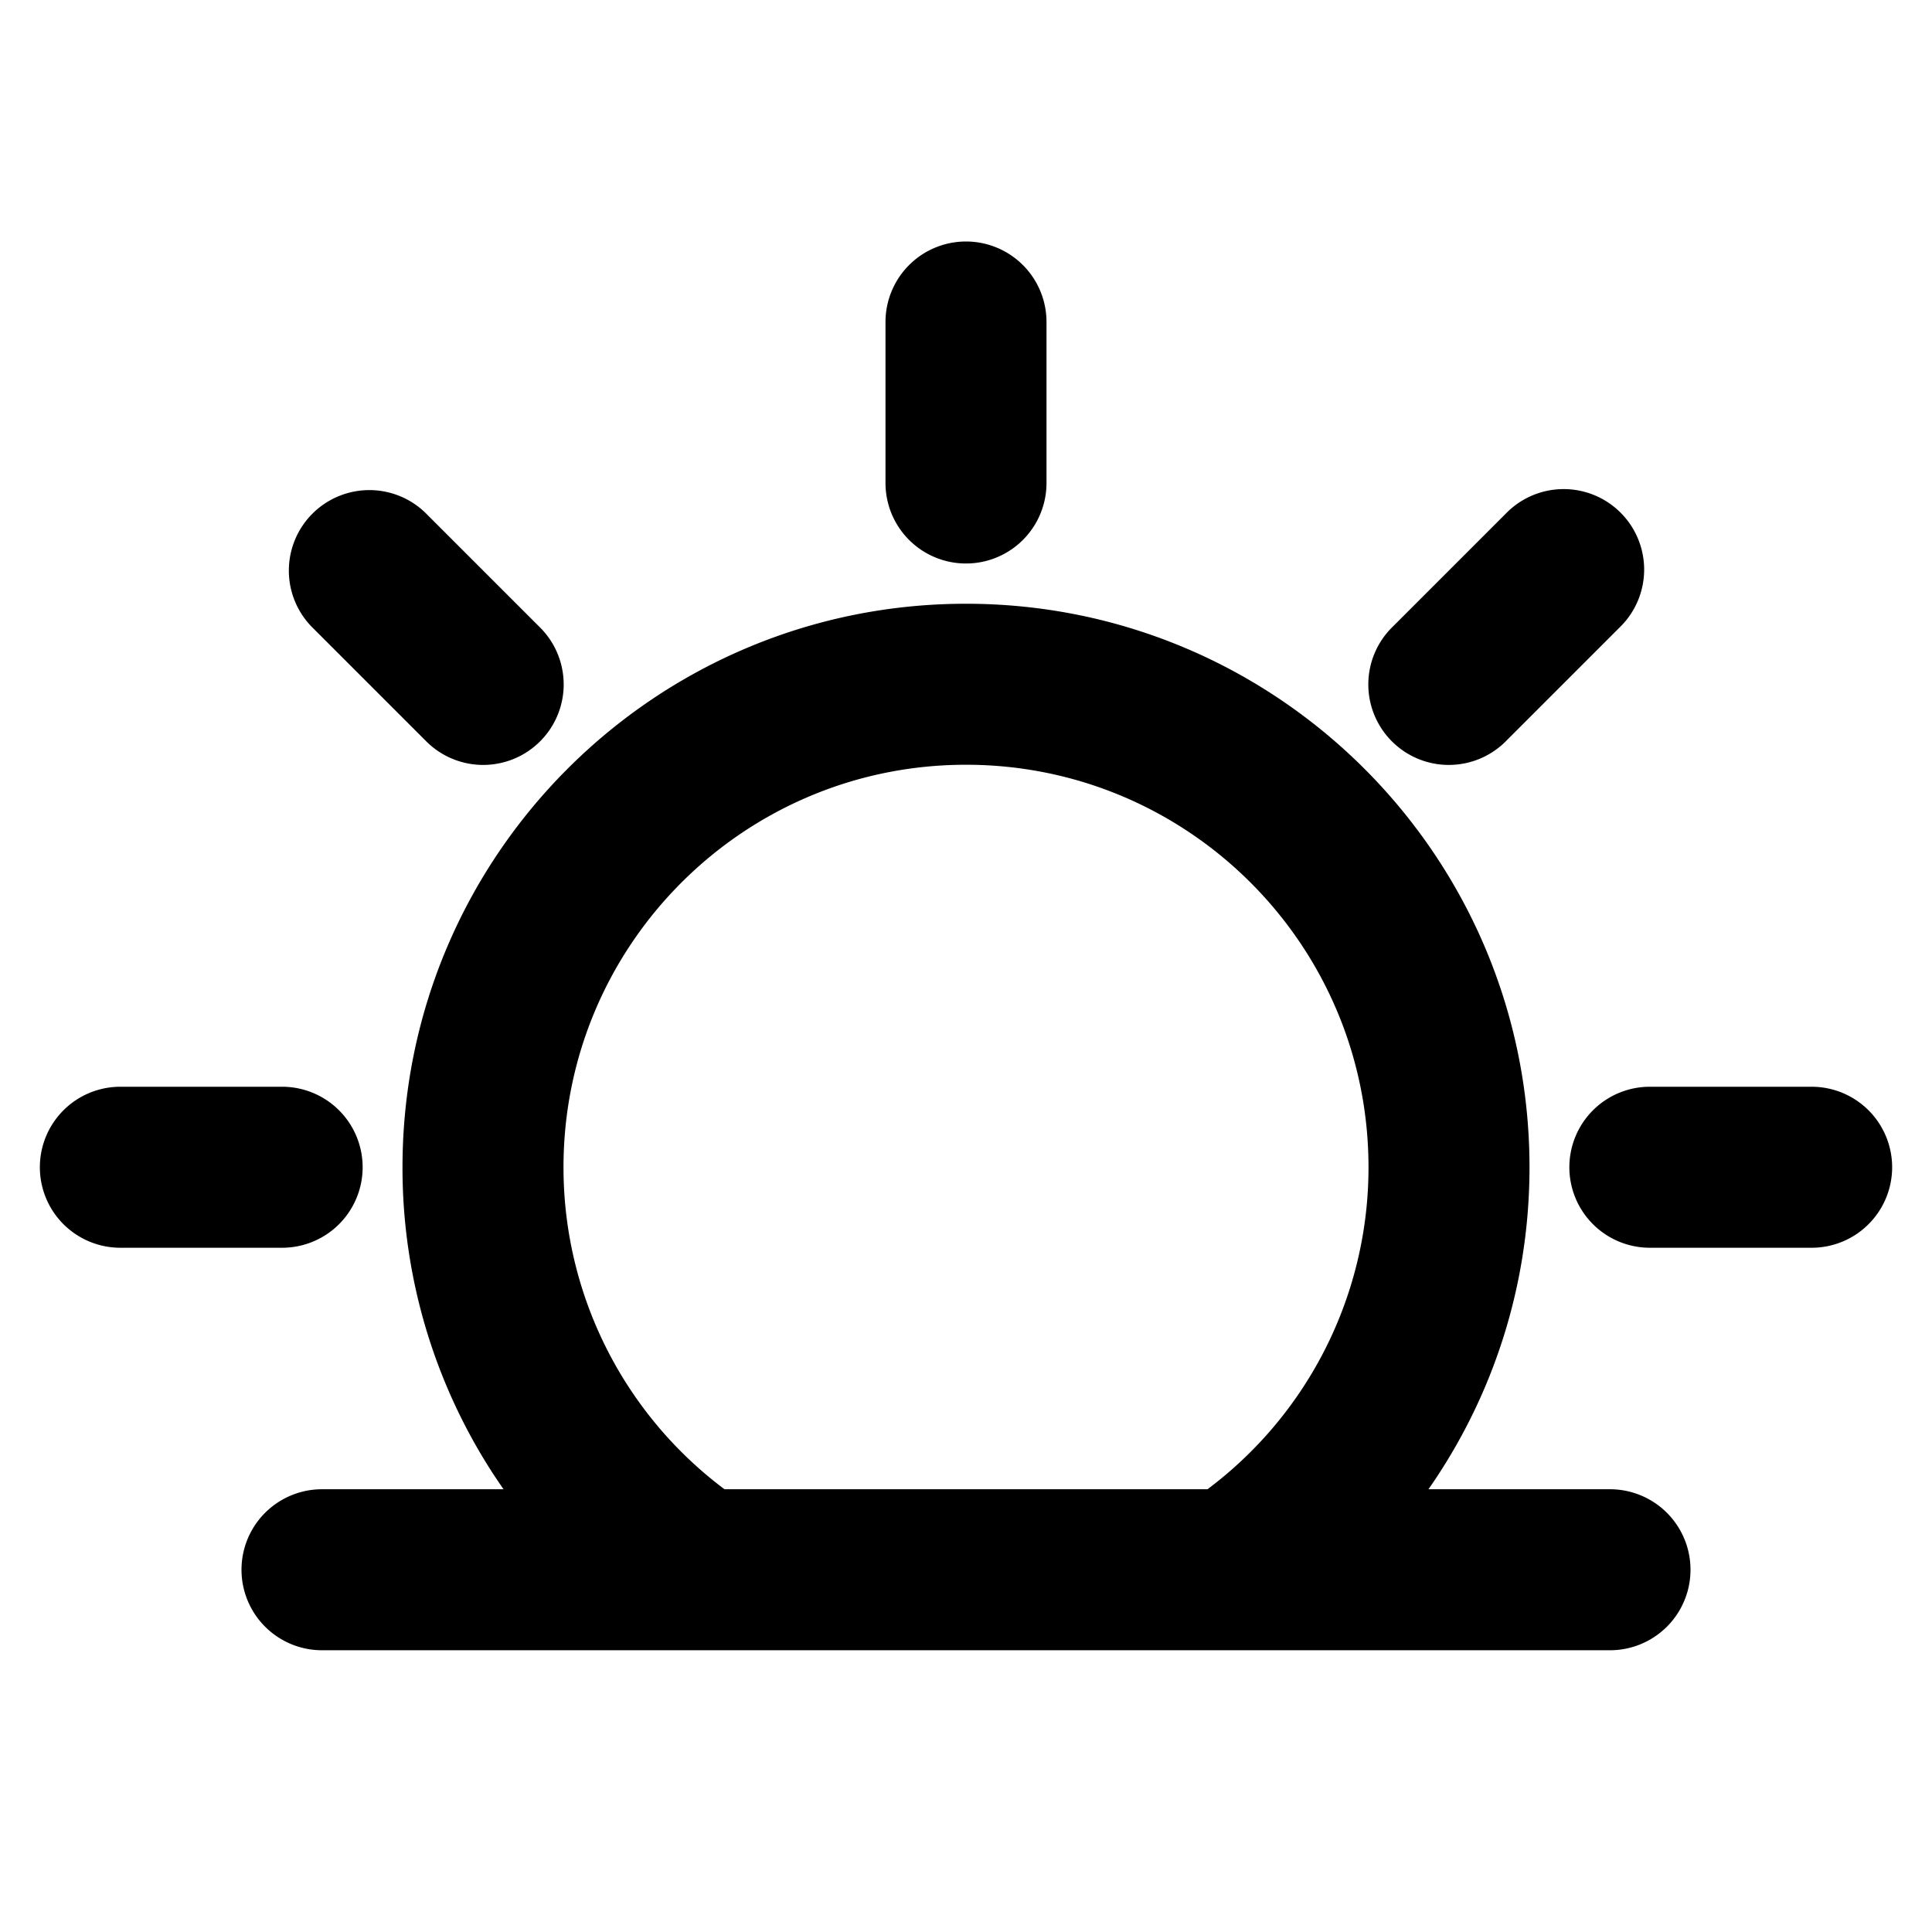 <svg xmlns="http://www.w3.org/2000/svg" width="16" height="16" class="icon" viewBox="0 0 1024 1024"><path fill="currentColor" d="M512 320c164.95 0 298.667 133.717 298.667 298.667 0 63.466-19.798 122.282-53.547 170.666h96.213a42.667 42.667 0 1 1 0 85.334H170.667a42.667 42.667 0 1 1 0-85.334h96.192l-4.48-6.634a297.3 297.3 0 0 1-49.046-164.032C213.333 453.717 347.051 320 512 320m0 85.333c-117.824 0-213.333 95.51-213.333 213.334A213.01 213.01 0 0 0 384 789.333h256a213.01 213.01 0 0 0 85.333-170.666c0-117.824-95.509-213.334-213.333-213.334M960 576a42.667 42.667 0 1 1 0 85.333h-85.333a42.667 42.667 0 1 1 0-85.333zm-810.667 0a42.667 42.667 0 1 1 0 85.333H64A42.667 42.667 0 1 1 64 576zm709.611-304.277a42.667 42.667 0 0 1 0 60.33l-60.33 60.331a42.667 42.667 0 1 1-60.331-60.33l60.33-60.331a42.667 42.667 0 0 1 60.331 0m-633.557 0 60.33 60.33a42.667 42.667 0 1 1-60.33 60.331l-60.331-60.33a42.667 42.667 0 0 1 60.33-60.331M512 128a42.667 42.667 0 0 1 42.667 42.667V256a42.667 42.667 0 1 1-85.334 0v-85.333A42.667 42.667 0 0 1 512 128"/></svg>